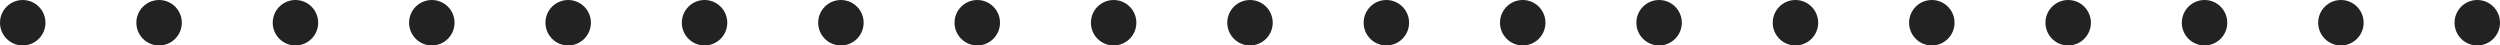 <svg width="220" height="4" viewBox="0 0 220 4" fill="none" xmlns="http://www.w3.org/2000/svg">
<circle cx="2" cy="2" r="2" fill="#222222"/>
<circle cx="14" cy="2" r="2" fill="#222222"/>
<circle cx="26" cy="2" r="2" fill="#222222"/>
<circle cx="38" cy="2" r="2" fill="#222222"/>
<circle cx="50" cy="2" r="2" fill="#222222"/>
<circle cx="62" cy="2" r="2" fill="#222222"/>
<circle cx="74" cy="2" r="2" fill="#222222"/>
<circle cx="86" cy="2" r="2" fill="#222222"/>
<circle cx="98" cy="2" r="2" fill="#222222"/>
<circle cx="110" cy="2" r="2" fill="#222222"/>
<circle cx="122" cy="2" r="2" fill="#222222"/>
<circle cx="134" cy="2" r="2" fill="#222222"/>
<circle cx="146" cy="2" r="2" fill="#222222"/>
<circle cx="158" cy="2" r="2" fill="#222222"/>
<circle cx="170" cy="2" r="2" fill="#222222"/>
<circle cx="182" cy="2" r="2" fill="#222222"/>
<circle cx="194" cy="2" r="2" fill="#222222"/>
<circle cx="206" cy="2" r="2" fill="#222222"/>
<circle cx="218" cy="2" r="2" fill="#222222"/>
</svg>
